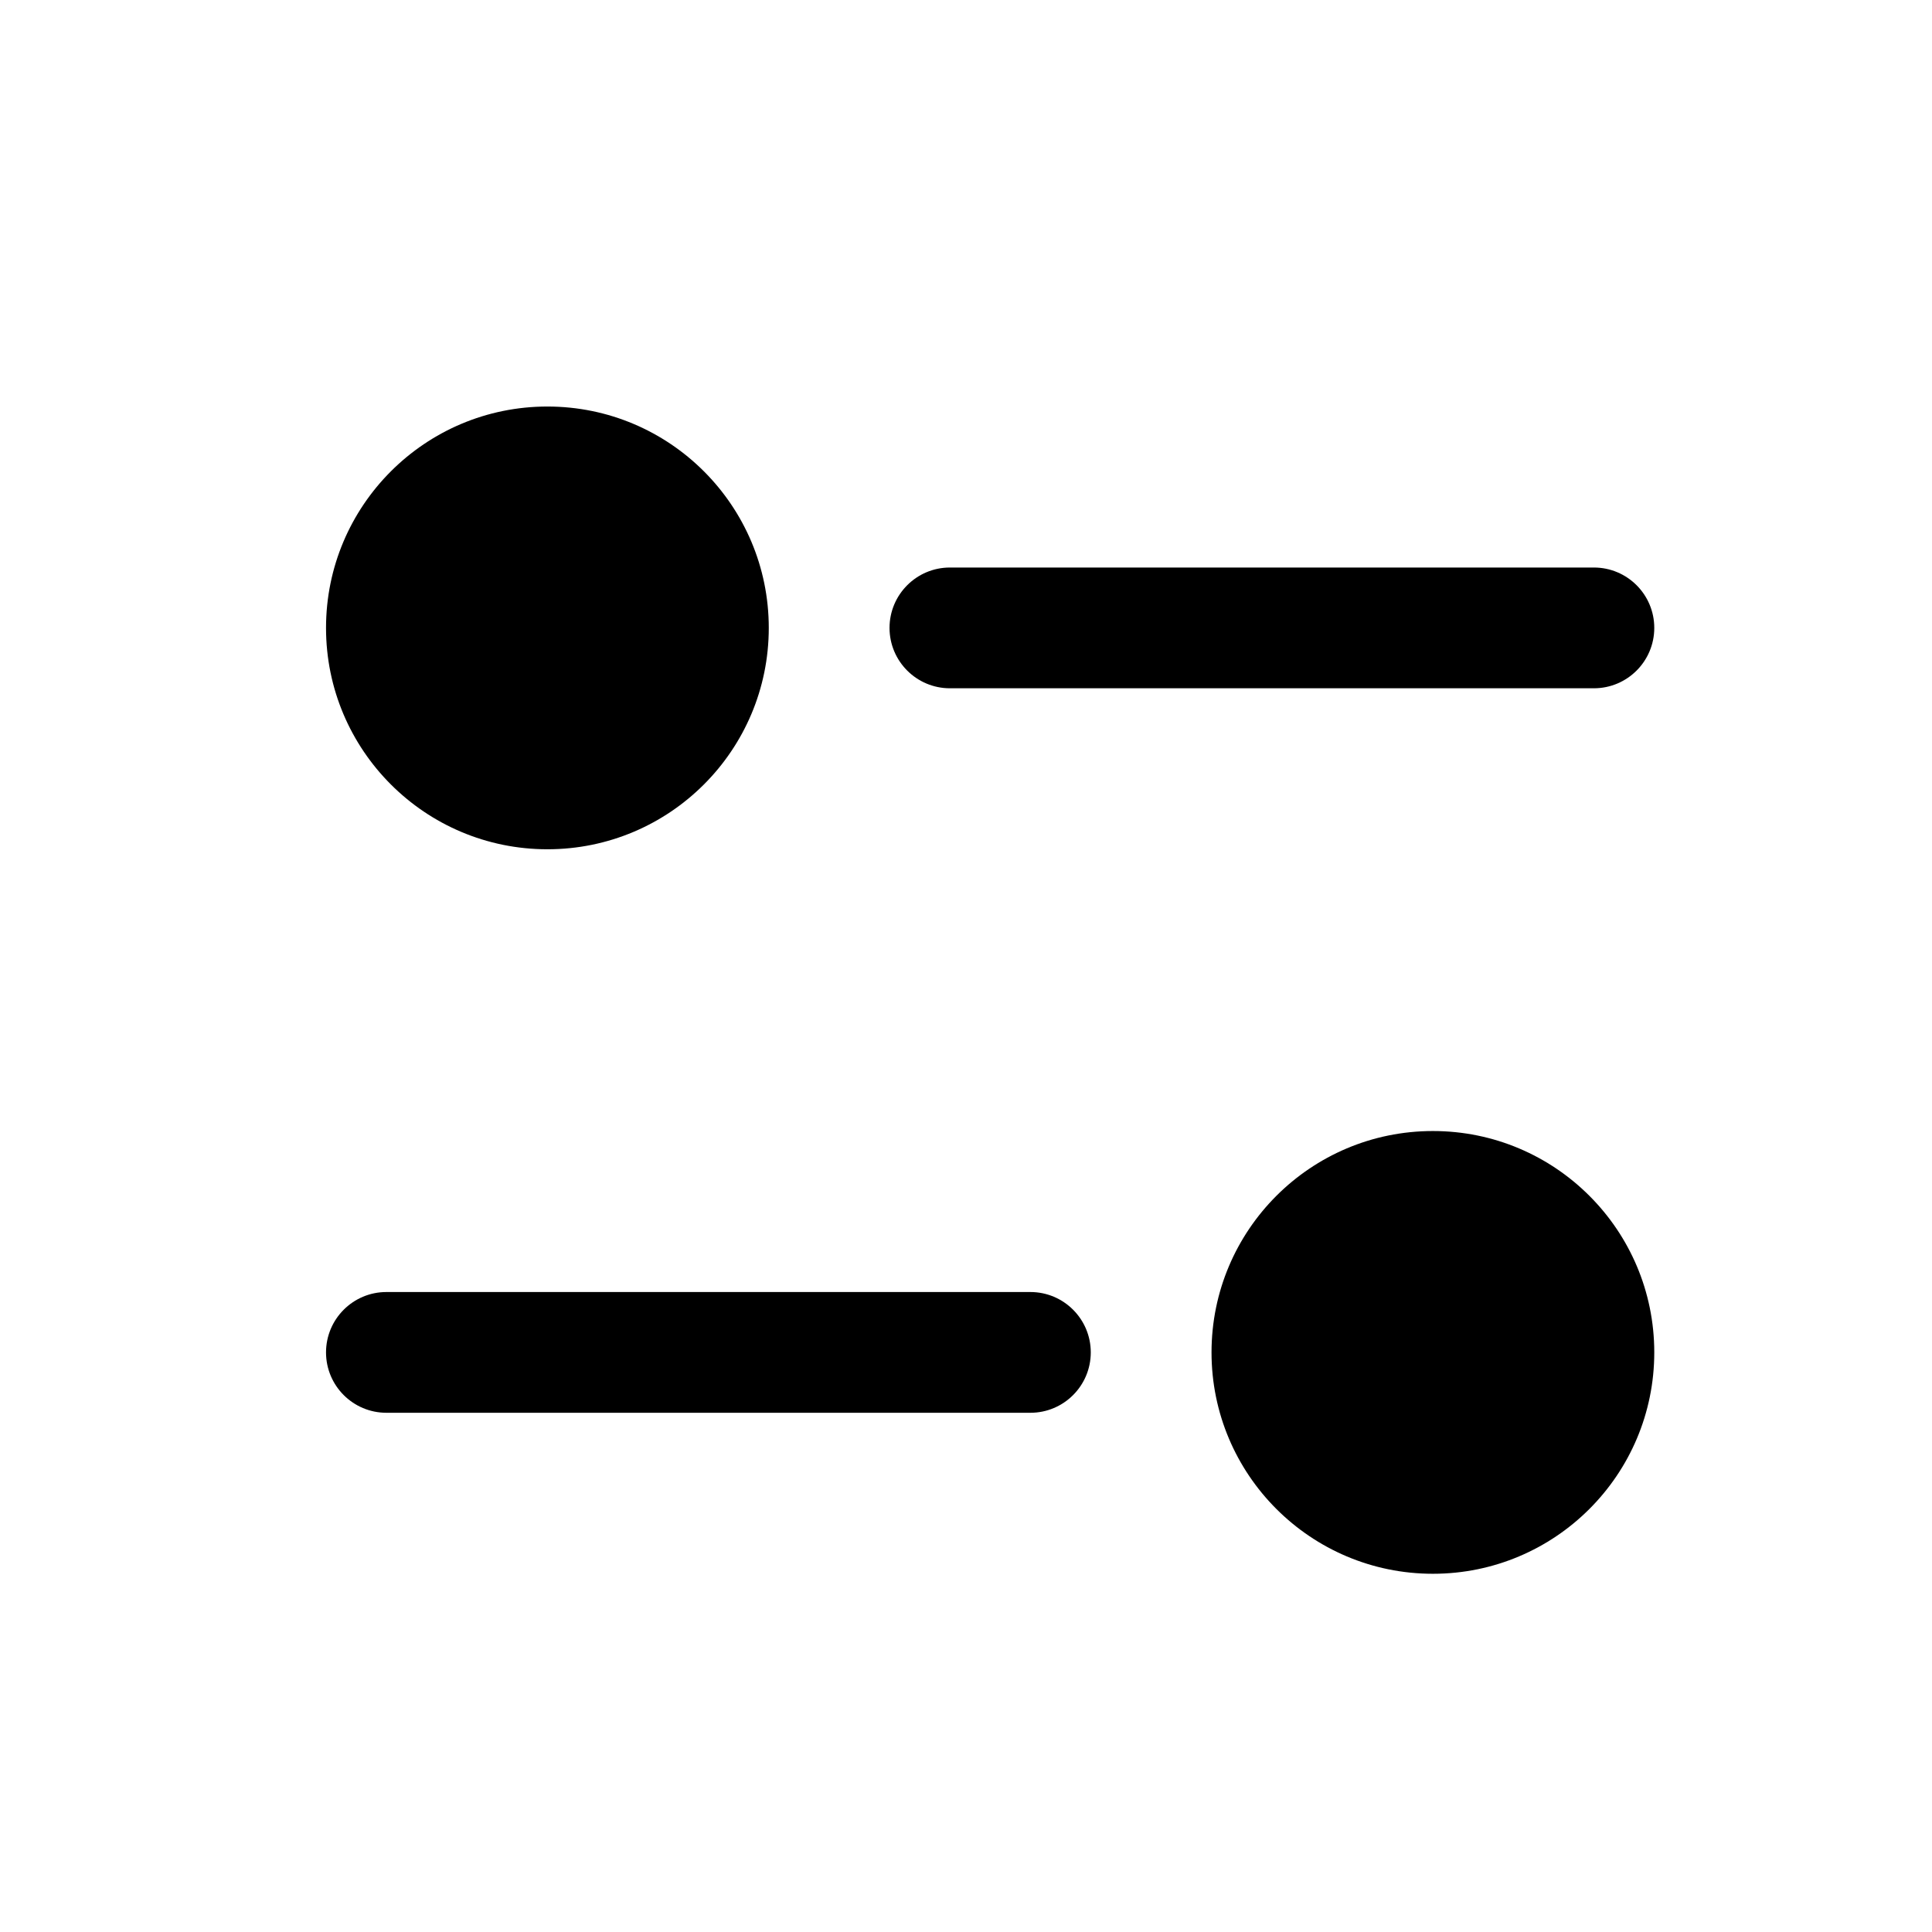 <svg width="24" height="24" viewBox="0 0 24 24" fill="none" xmlns="http://www.w3.org/2000/svg">
<path d="M6.8 9.8C7.905 9.8 8.8 8.905 8.8 7.8C8.8 6.695 7.905 5.8 6.8 5.8C5.695 5.8 4.8 6.695 4.8 7.8C4.8 8.905 5.695 9.8 6.8 9.8Z" fill="black"/>
<path fill-rule="evenodd" clip-rule="evenodd" d="M6.8 6.55C6.11 6.55 5.55 7.11 5.55 7.8C5.55 8.49 6.11 9.05 6.8 9.05C7.49 9.05 8.05 8.49 8.05 7.8C8.05 7.11 7.49 6.55 6.8 6.55ZM4.05 7.8C4.05 6.281 5.281 5.05 6.8 5.05C8.319 5.05 9.55 6.281 9.55 7.8C9.55 9.319 8.319 10.55 6.8 10.55C5.281 10.55 4.05 9.319 4.05 7.8Z" fill="black"/>
<path fill-rule="evenodd" clip-rule="evenodd" d="M11.05 7.8C11.05 7.386 11.386 7.05 11.8 7.05H19.8C20.214 7.05 20.55 7.386 20.55 7.8C20.55 8.214 20.214 8.55 19.8 8.55H11.8C11.386 8.55 11.05 8.214 11.05 7.8Z" fill="black"/>
<path d="M17.8 18.8C18.905 18.8 19.8 17.905 19.8 16.8C19.8 15.695 18.905 14.8 17.8 14.8C16.695 14.8 15.8 15.695 15.8 16.8C15.8 17.905 16.695 18.8 17.8 18.8Z" fill="black"/>
<path fill-rule="evenodd" clip-rule="evenodd" d="M17.8 15.55C17.11 15.55 16.55 16.11 16.55 16.8C16.55 17.49 17.11 18.05 17.8 18.05C18.49 18.05 19.05 17.49 19.05 16.8C19.05 16.11 18.49 15.55 17.8 15.55ZM15.05 16.8C15.05 15.281 16.281 14.05 17.8 14.05C19.319 14.05 20.55 15.281 20.55 16.8C20.55 18.319 19.319 19.55 17.8 19.55C16.281 19.55 15.05 18.319 15.05 16.8Z" fill="black"/>
<path fill-rule="evenodd" clip-rule="evenodd" d="M4.05 16.8C4.05 16.386 4.386 16.05 4.8 16.05H12.8C13.214 16.05 13.55 16.386 13.55 16.8C13.55 17.214 13.214 17.55 12.8 17.55H4.8C4.386 17.55 4.05 17.214 4.05 16.8Z" fill="black"/>
</svg>
